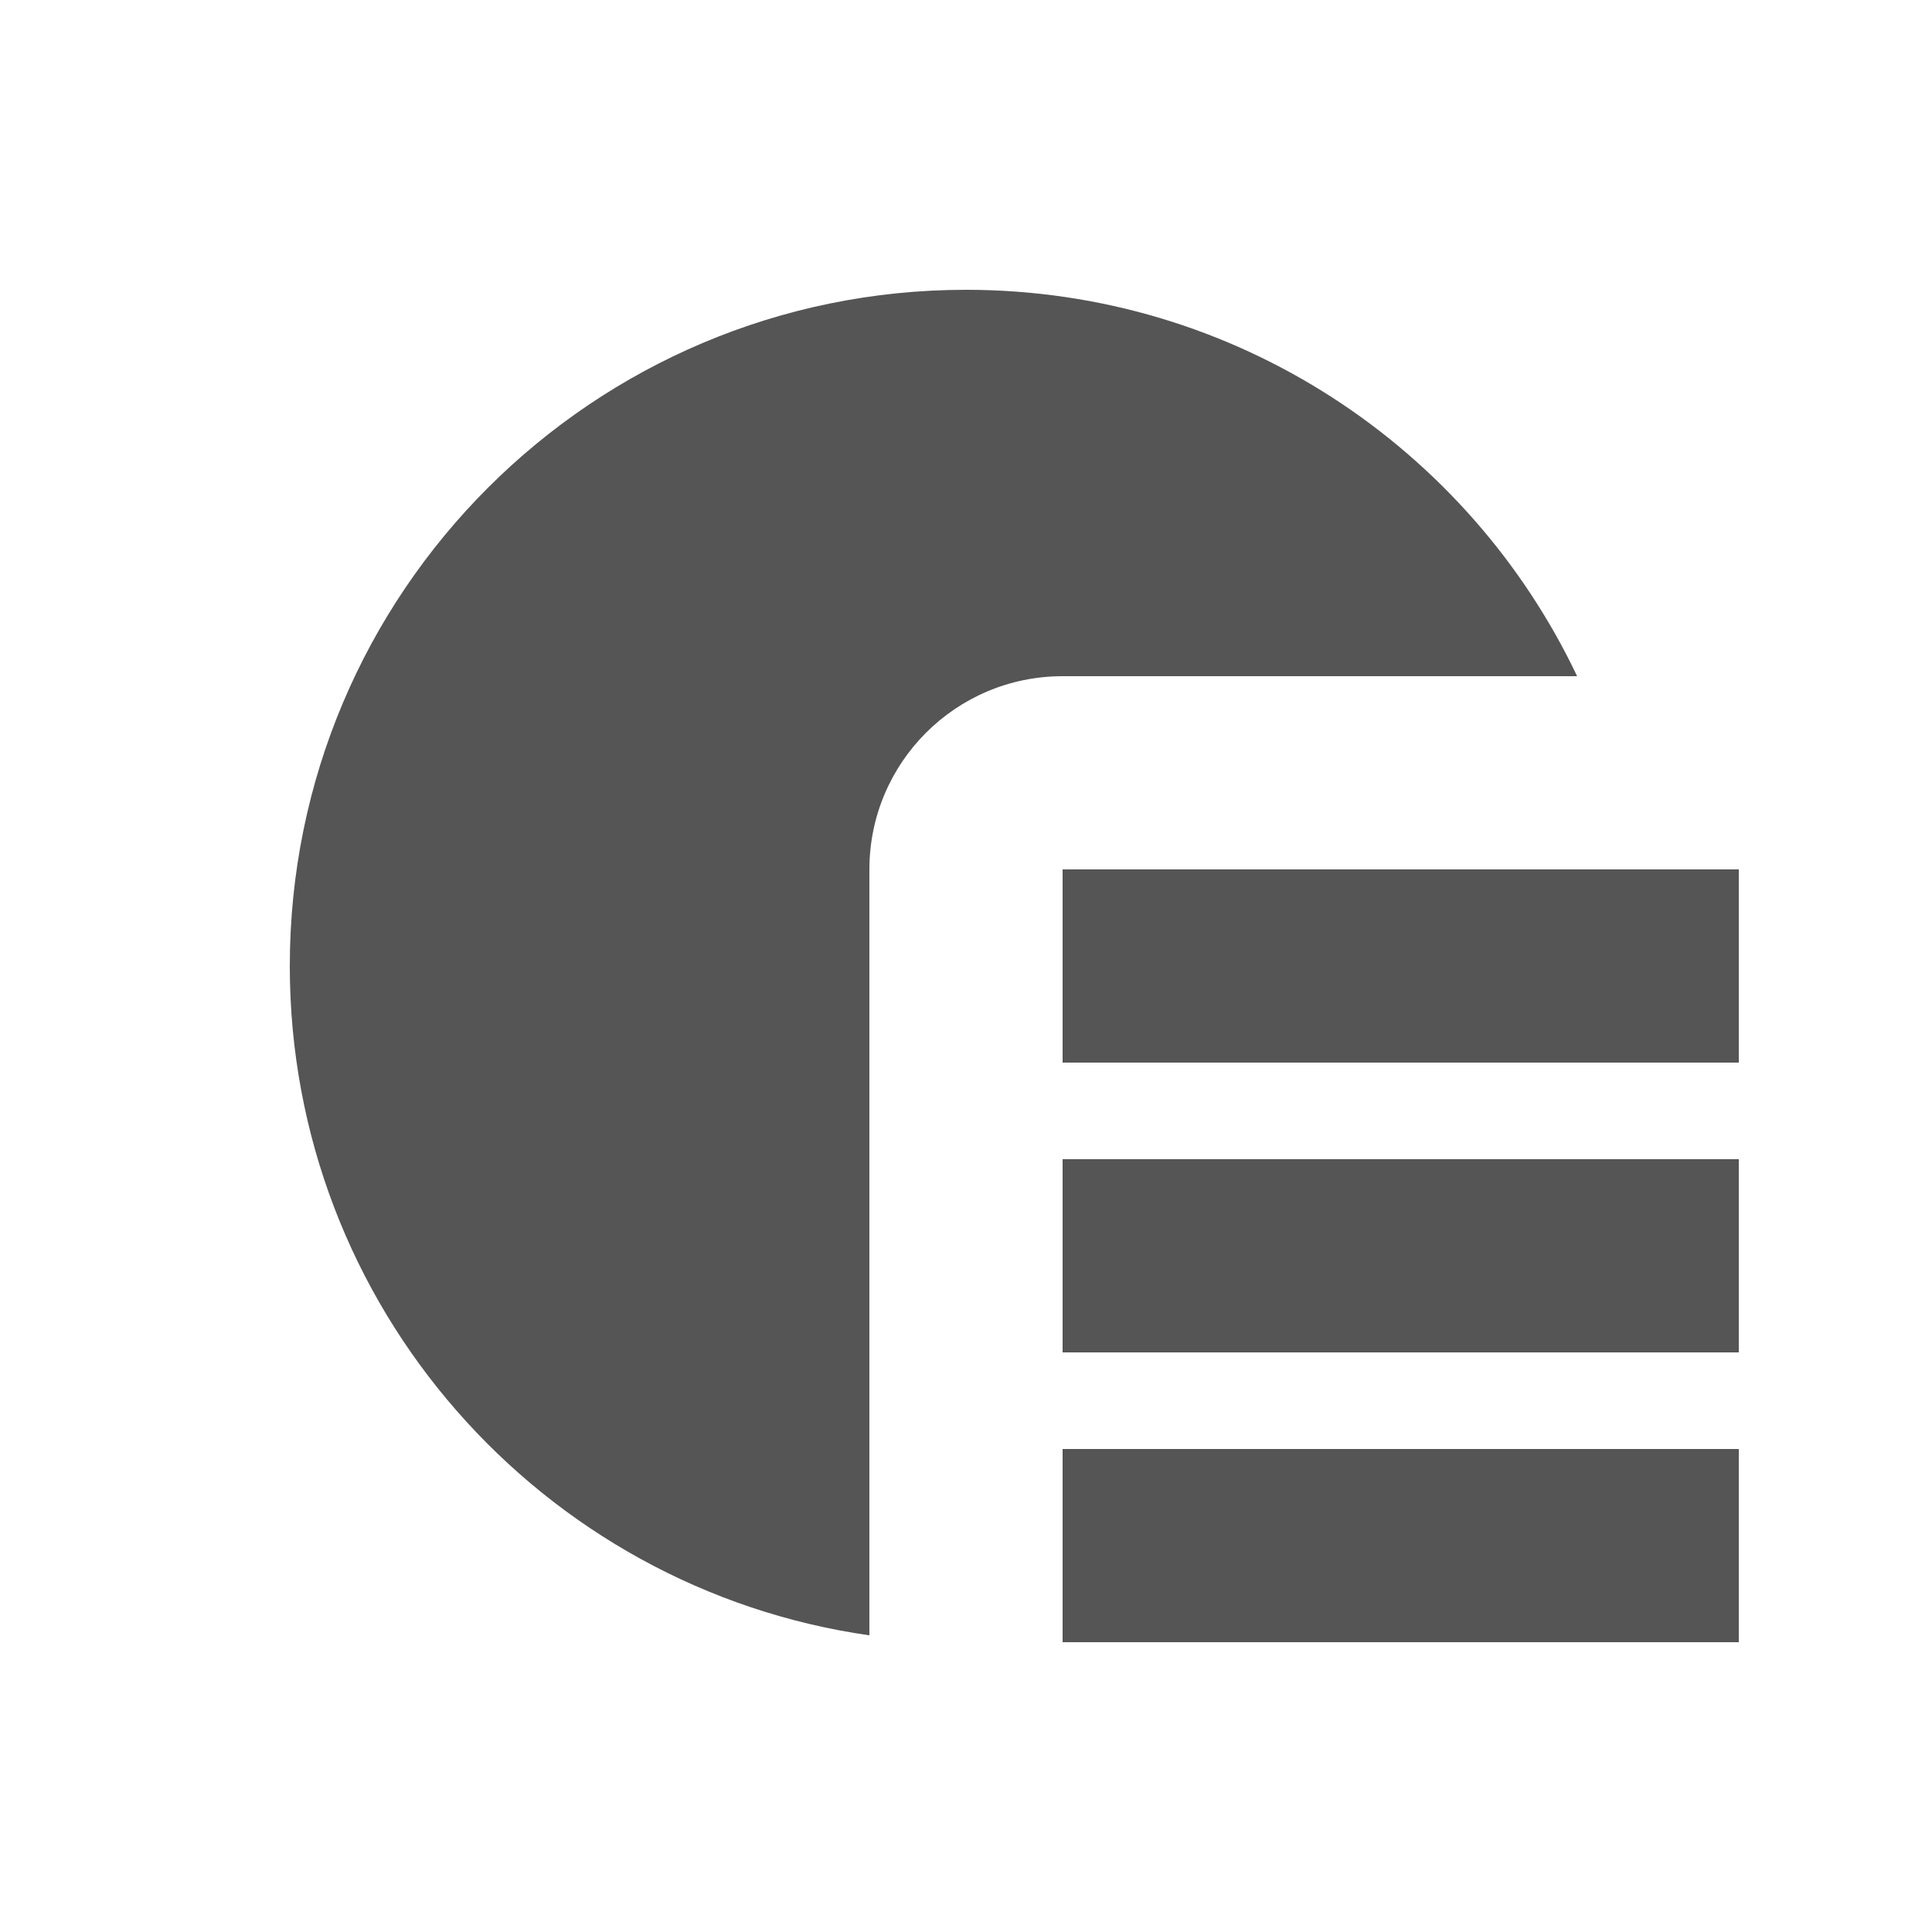 <svg width="60" height="60" viewBox="0 0 60 60" fill="none" xmlns="http://www.w3.org/2000/svg">
<path fill-rule="evenodd" clip-rule="evenodd" d="M33 45V51H54V45H33Z" fill="#555555"/>
<path fill-rule="evenodd" clip-rule="evenodd" d="M33 36V42H54V36H33Z" fill="#555555"/>
<path fill-rule="evenodd" clip-rule="evenodd" d="M33 27V33H54V27H33Z" fill="#555555"/>
<path fill-rule="evenodd" clip-rule="evenodd" d="M48.979 21H33C29.686 21 27 23.686 27 27V50.787C16.823 49.332 9 40.579 9 30C9 18.402 18.402 9 30 9C38.377 9 45.609 13.905 48.979 21Z" fill="#555555"/>
</svg>
